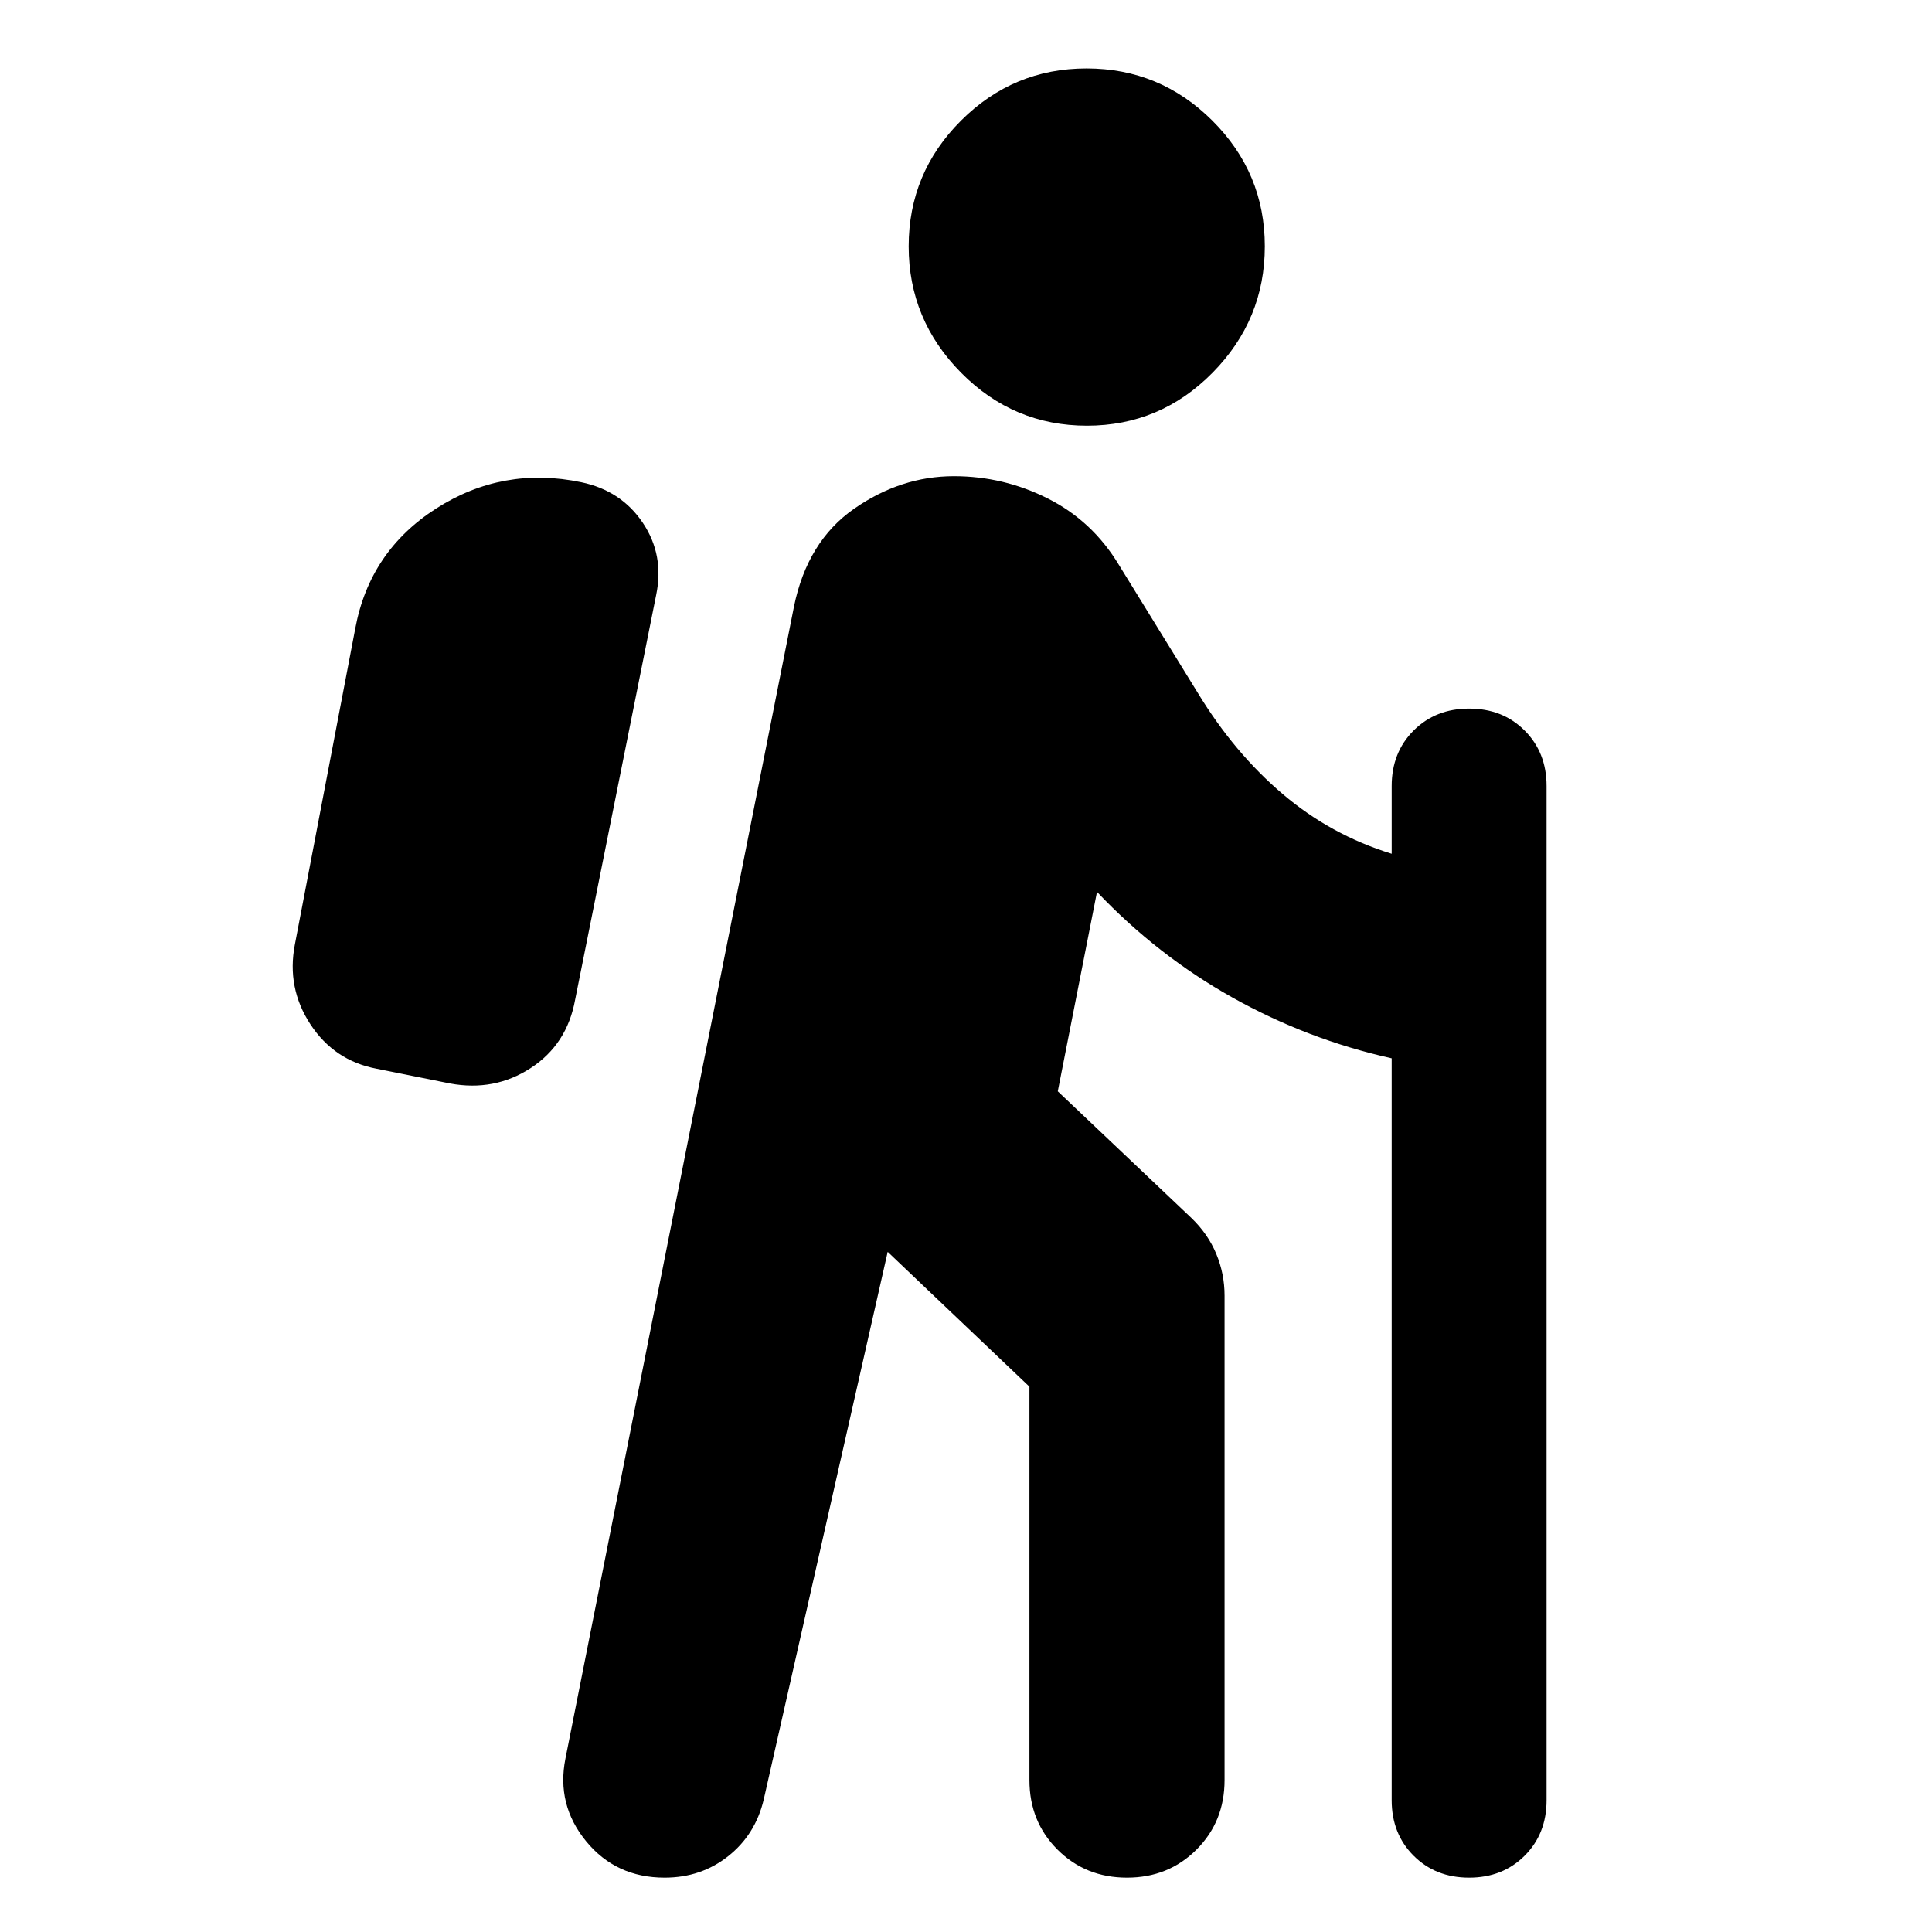 <svg xmlns="http://www.w3.org/2000/svg" height="24" viewBox="0 -960 960 960" width="24"><path d="M441.09-337.96 379.48-65.78q-4.13 17.39-17.61 28.08Q348.39-27 330.24-27q-24.2 0-39.02-18.11-14.83-18.11-10.26-41.06l113.56-572.44q6.64-32.39 29.86-48.59 23.23-16.19 49.62-16.19 24.7 0 46.74 11.13 22.04 11.13 35.17 32.83l39.44 64q18 29.56 41.98 49.95 23.97 20.39 54.19 29.7v-33.65q0-16.68 10.9-27.58 10.91-10.9 27.58-10.9 16.67 0 27.58 10.9 10.9 10.9 10.9 27.58v503.95q0 16.68-10.9 27.58Q746.67-27 730-27q-16.67 0-27.58-10.9-10.9-10.9-10.9-27.58v-368.65q-41.78-9.3-79.11-30.2-37.32-20.89-67.32-52.49l-19.48 99.08 66.35 62.91q8.26 7.94 12.39 17.86 4.13 9.93 4.13 20.75v240.74q0 20.61-13.94 34.54Q580.6-27 560-27t-34.54-13.94q-13.94-13.93-13.94-34.54v-195.48l-70.43-67Zm-217.57-83.69-36.39-7.31q-21.05-4.01-32.9-22.09-11.84-18.08-7.71-39.6l30-157q7.13-38.52 40.24-59.7 33.11-21.17 72.06-13.04 19.83 4.13 30.59 20.17 10.76 16.05 6.63 35.87l-40.26 201.09q-4.02 22.22-22.09 33.98-18.08 11.76-40.17 7.63Zm316.56-326.83q-36.47 0-62.52-26.32-26.04-26.33-26.04-62.8 0-36.46 25.97-62.43T539.92-926q36.47 0 62.52 25.97 26.04 25.97 26.04 62.43 0 36.47-25.97 62.8-25.97 26.32-62.43 26.32Z"/></svg>